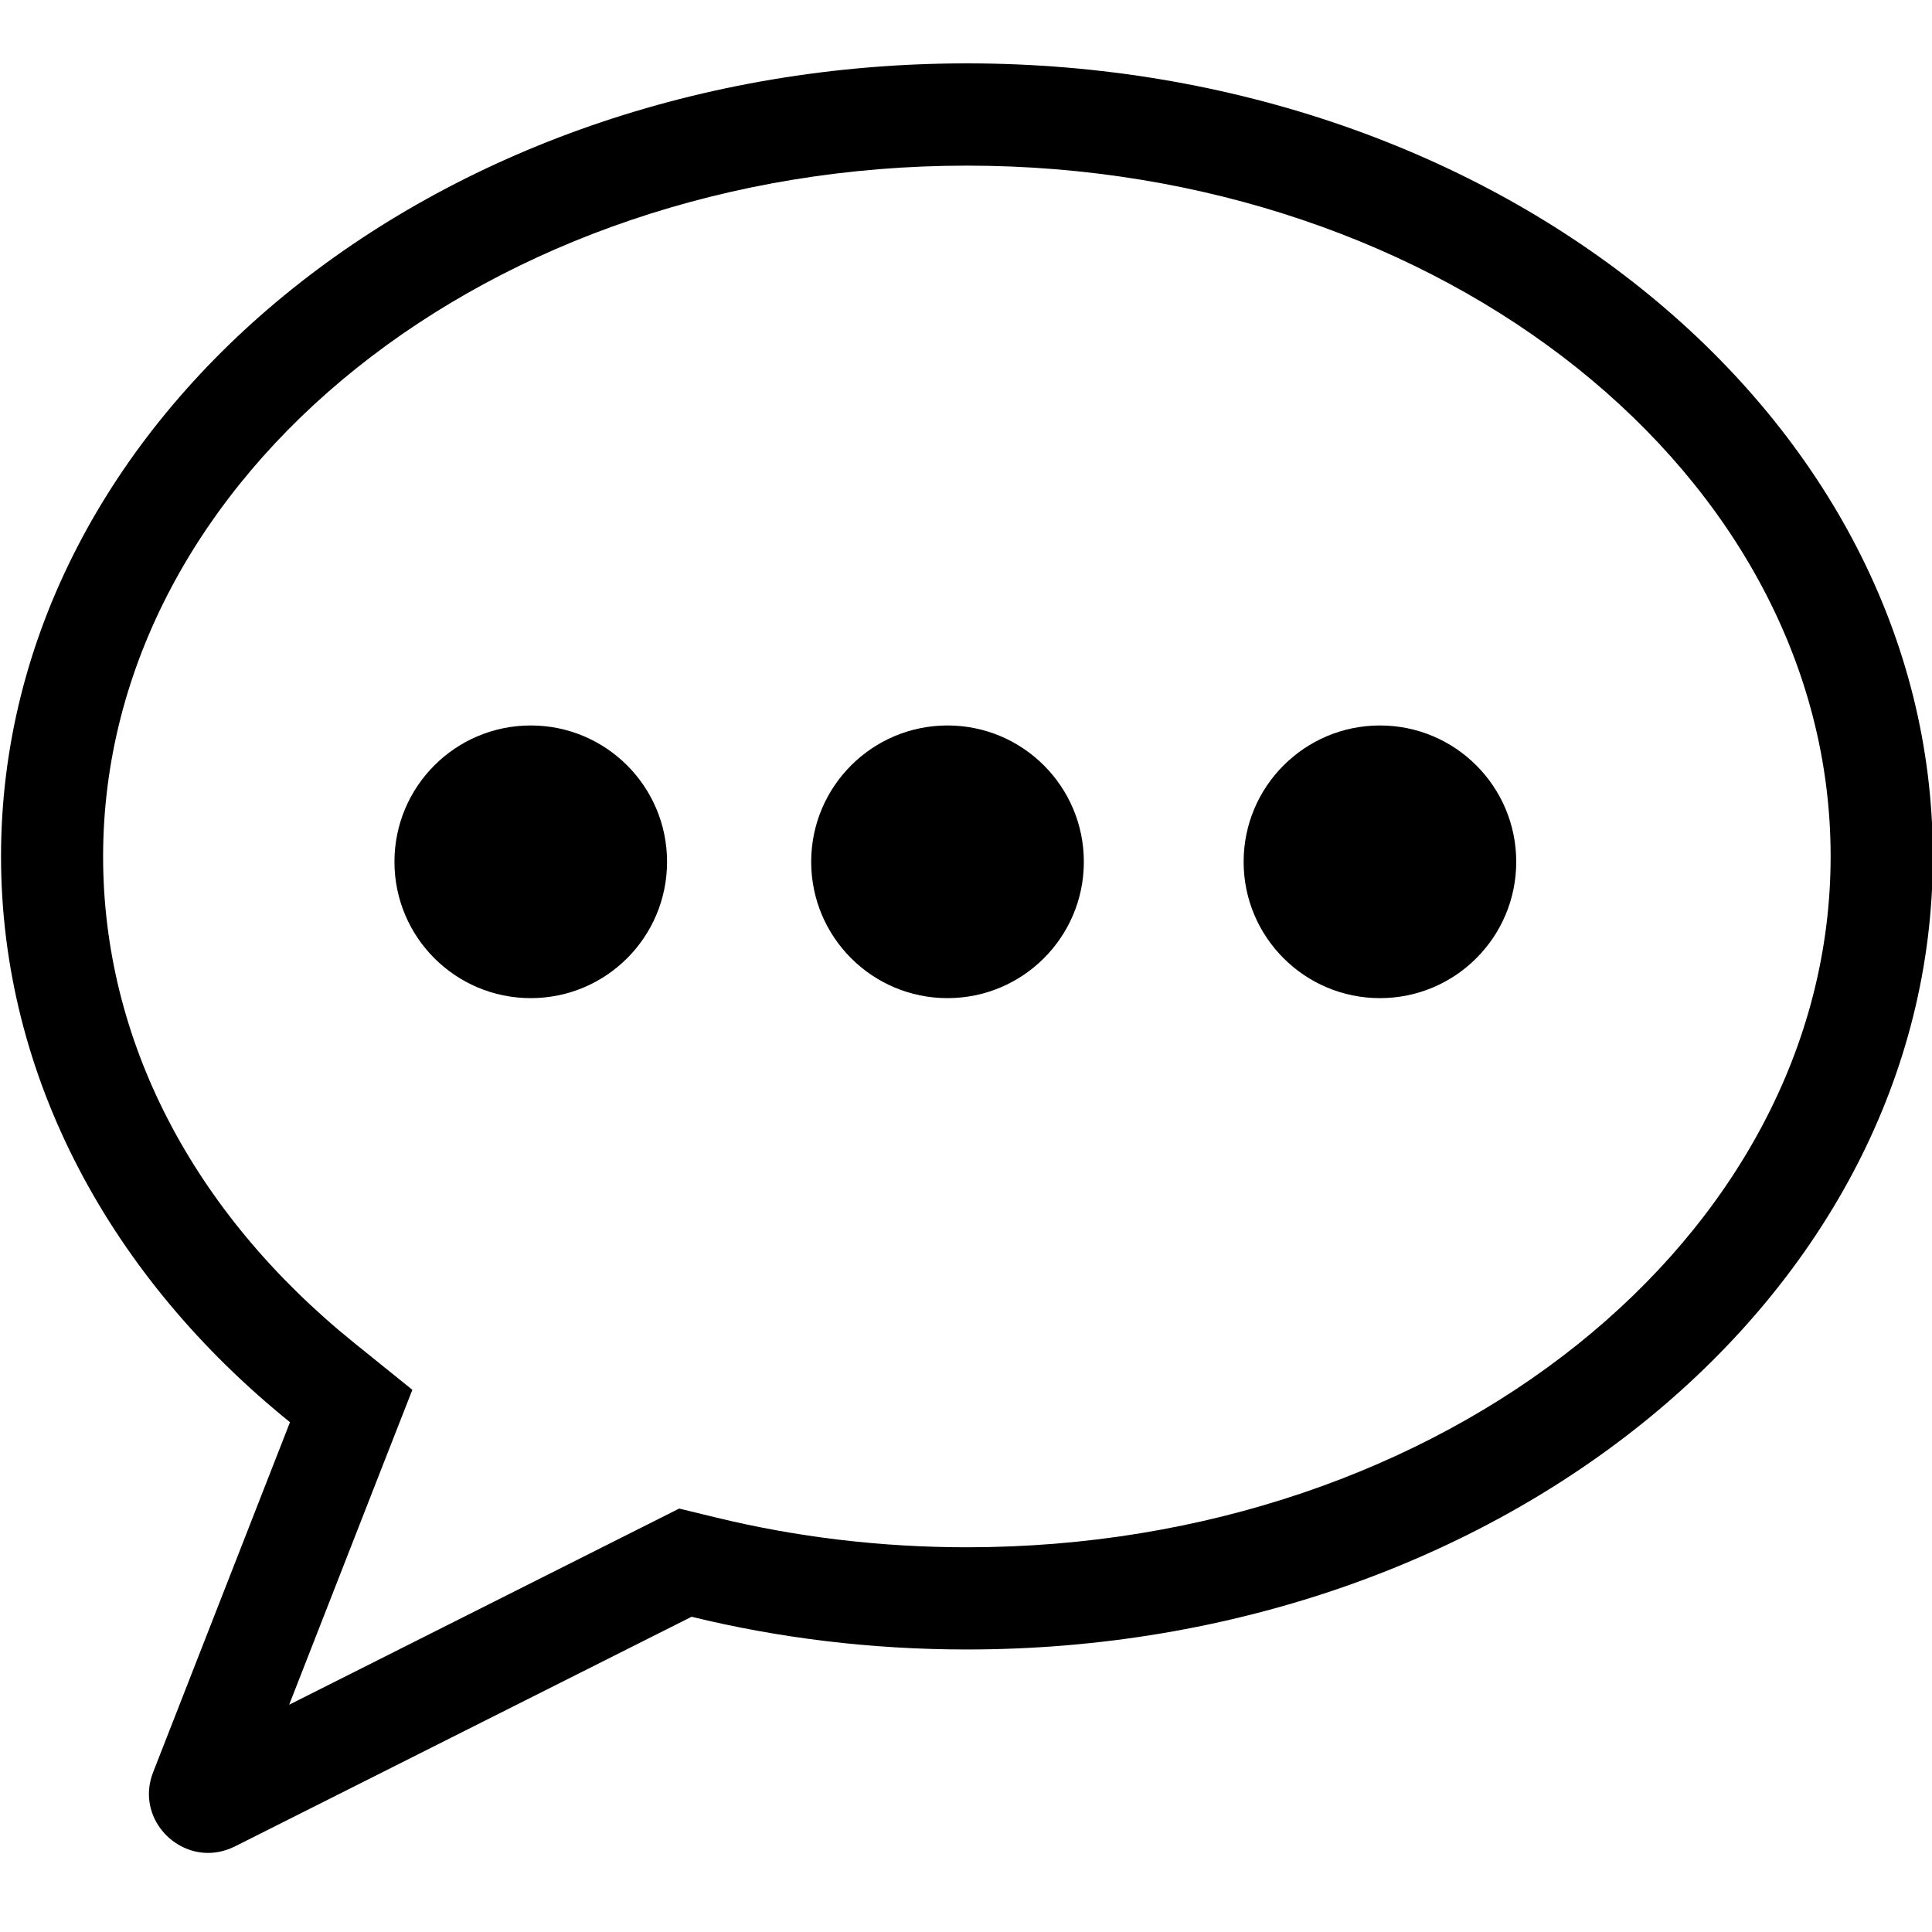 <svg width="30" height="30" viewBox="0 0 30 30" fill="#DE1E1E" xmlns="http://www.w3.org/2000/svg">
<g clip-path="url(#clip0_124_45)">
<path d="M15.014 2.572C22.409 2.572 28.426 7.384 28.426 13.297C28.426 19.211 22.409 24.026 15.014 24.026C13.684 24.026 12.374 23.87 11.115 23.563L10.546 23.425L10.025 23.687L4.49 26.471L5.979 22.663L6.403 21.581L5.498 20.851C2.984 18.822 1.601 16.142 1.601 13.3C1.603 7.382 7.62 2.572 15.014 2.572ZM15.014 0.984C6.731 0.984 0.016 6.498 0.016 13.297C0.016 16.737 1.733 19.848 4.503 22.084L2.379 27.516C2.127 28.156 2.63 28.772 3.23 28.772C3.365 28.772 3.506 28.741 3.646 28.672L10.739 25.105C12.094 25.436 13.528 25.613 15.014 25.613C23.298 25.613 30.013 20.1 30.013 13.297C30.013 6.495 23.298 0.984 15.014 0.984V0.984Z" fill="#000"/>
<path d="M8.242 11.265C7.072 11.265 6.125 12.213 6.125 13.382C6.125 14.552 7.072 15.499 8.242 15.499C9.411 15.499 10.358 14.552 10.358 13.382C10.358 12.213 9.411 11.265 8.242 11.265Z" fill="currentColor"/>
<path d="M14.713 11.265C13.544 11.265 12.596 12.213 12.596 13.382C12.596 14.552 13.544 15.499 14.713 15.499C15.882 15.499 16.83 14.552 16.83 13.382C16.83 12.213 15.882 11.265 14.713 11.265Z" fill="currentColor"/>
<path d="M21.428 11.265C20.259 11.265 19.311 12.213 19.311 13.382C19.311 14.552 20.259 15.499 21.428 15.499C22.597 15.499 23.544 14.552 23.544 13.382C23.544 12.213 22.597 11.265 21.428 11.265Z" fill="currentColor"/>
</g>
<defs>
<clipPath id="clip0_124_45">
<rect width="30" height="30" fill="currentColor"/>
</clipPath>
</defs>
</svg>
